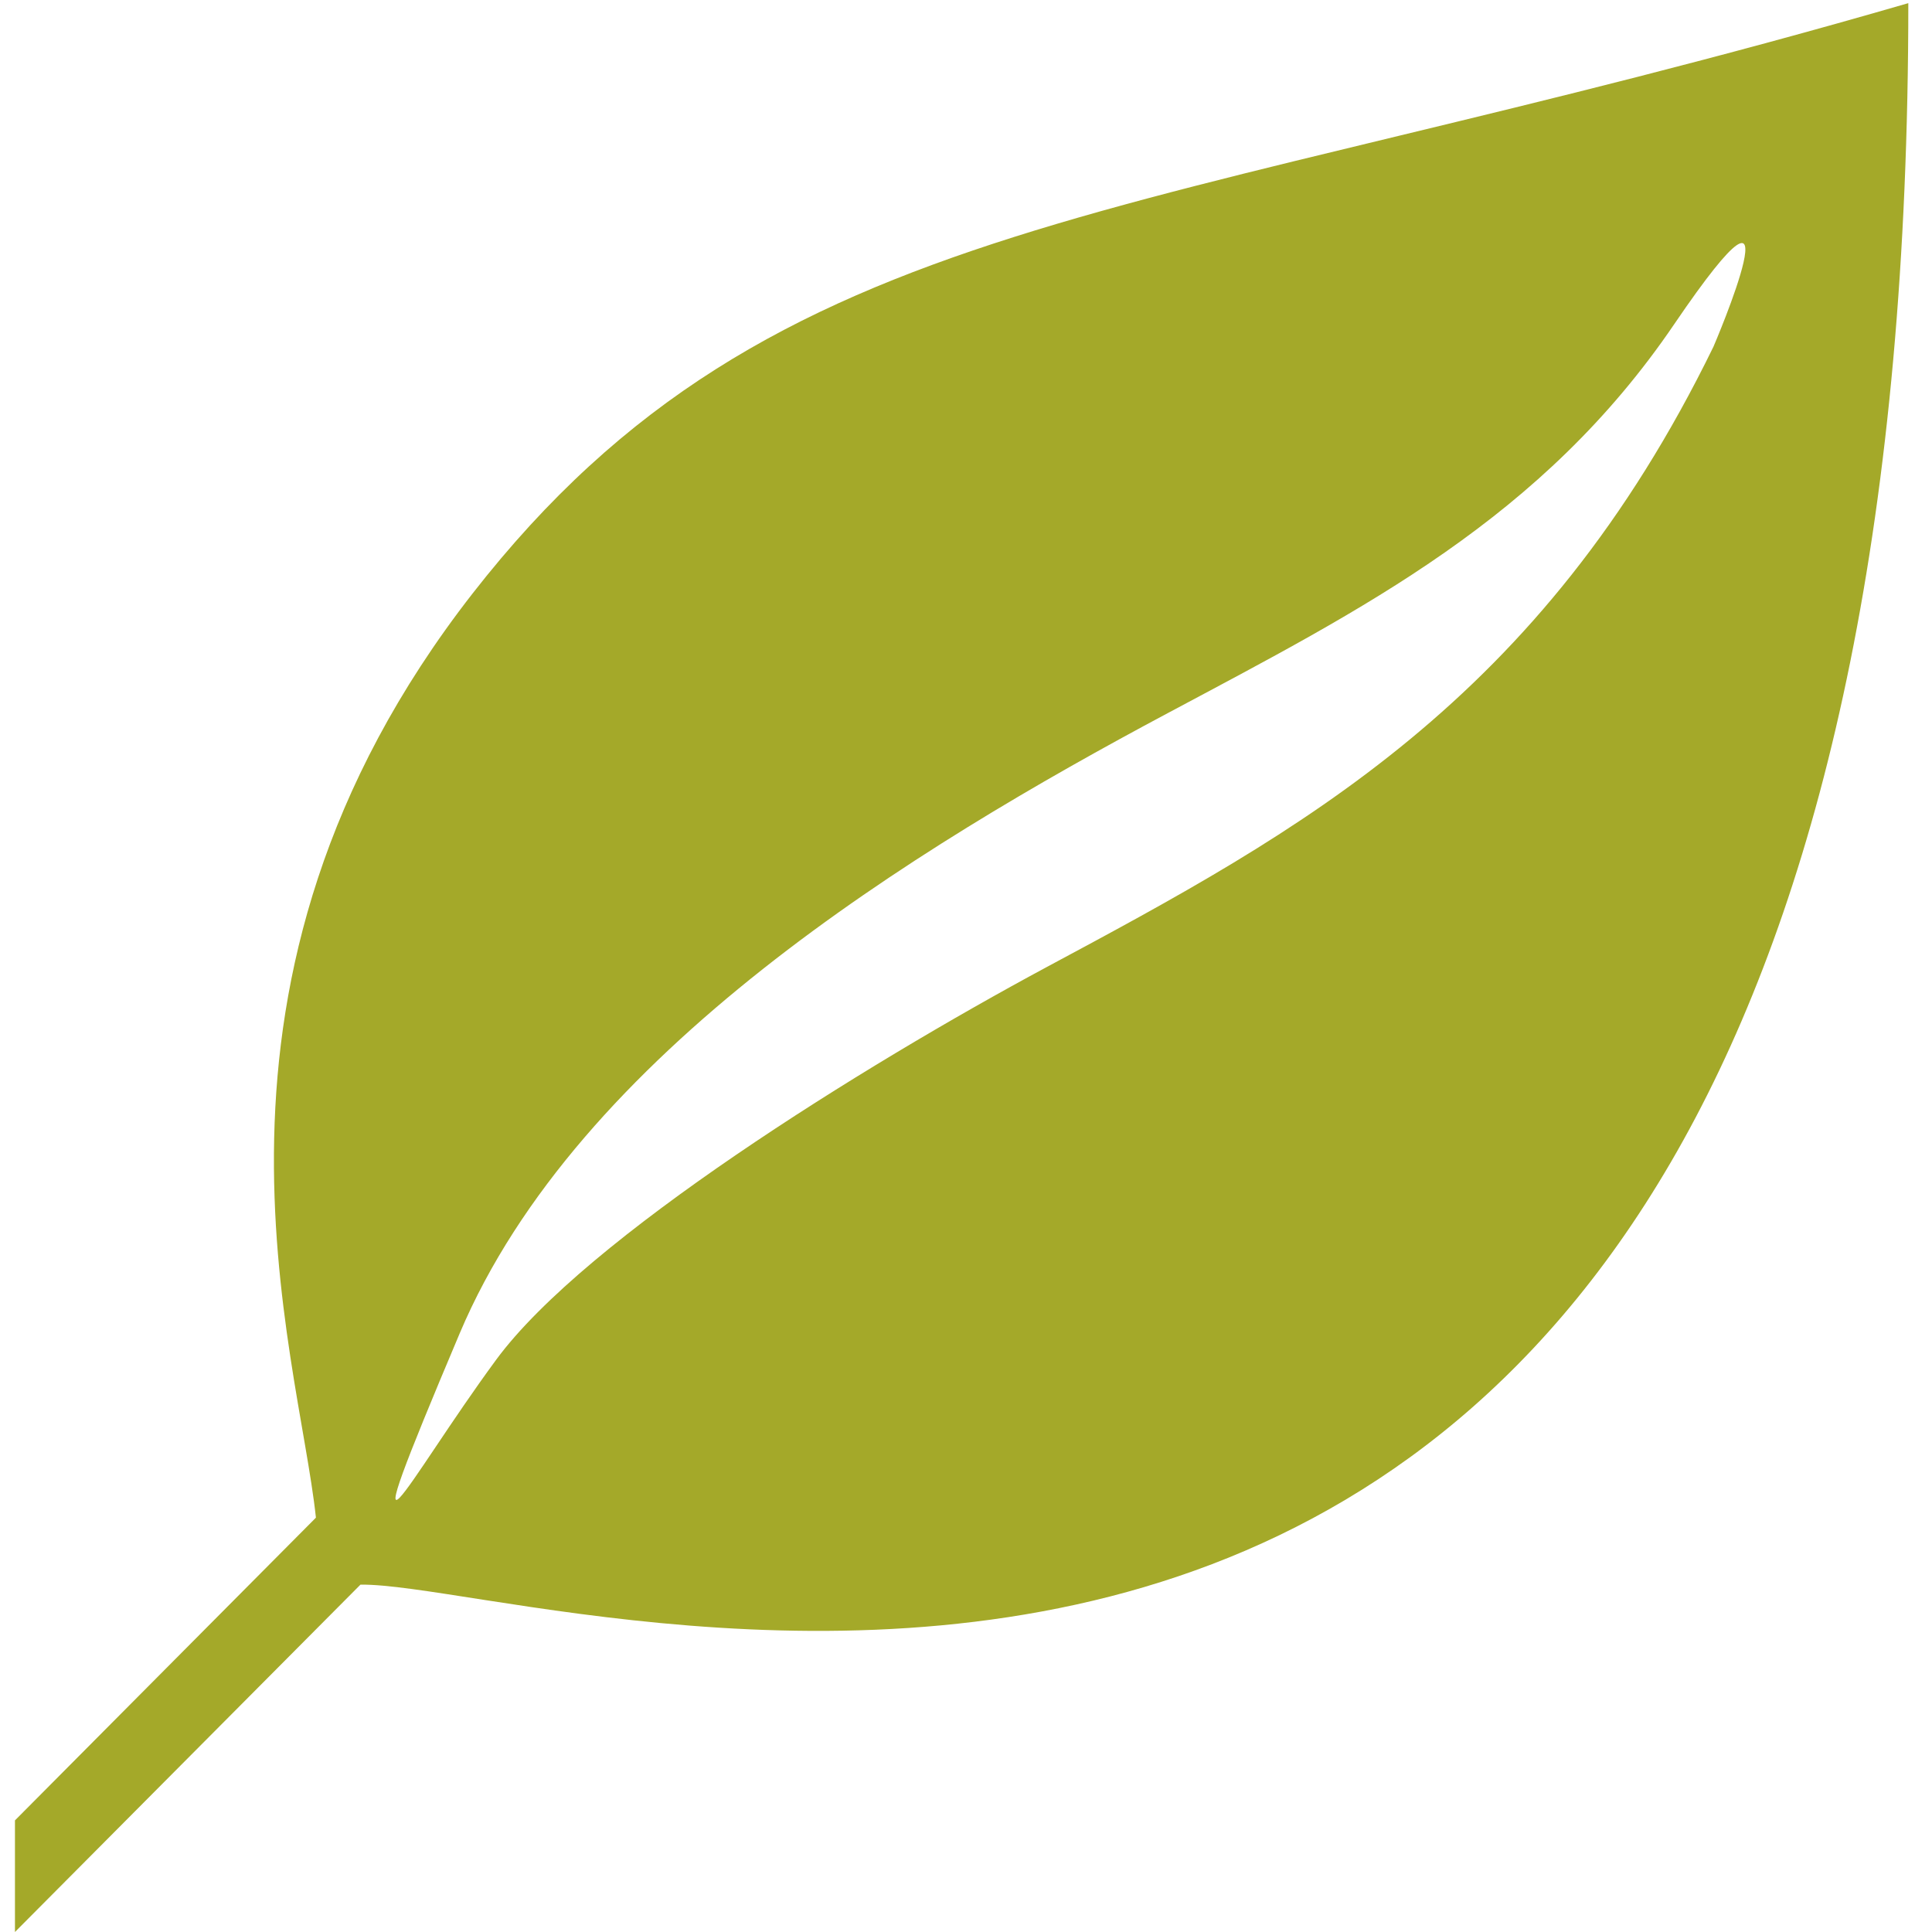 <?xml version="1.0" encoding="utf-8"?>
<!-- Generator: Adobe Illustrator 16.0.0, SVG Export Plug-In . SVG Version: 6.00 Build 0)  -->
<!DOCTYPE svg PUBLIC "-//W3C//DTD SVG 1.1//EN" "http://www.w3.org/Graphics/SVG/1.1/DTD/svg11.dtd">
<svg version="1.1" id="Layer_1" xmlns="http://www.w3.org/2000/svg" xmlns:xlink="http://www.w3.org/1999/xlink" x="0px" y="0px"
	 width="100px" height="100px" viewBox="0 0 100 100" enable-background="new 0 0 100 100" xml:space="preserve">
<path fill="#a4a929" d="M24.455,30.726c-15.642,20.073-9.028,39.129-8.103,47.828L0.774,94.223V100l17.883-17.979
	c10.717-0.144,80.117,24.603,80.117-81.858C58.794,11.759,40.1,10.652,24.455,30.726 M54.145,50.072
	c-9.44,5.076-23.836,14.014-28.467,20.313c-4.634,6.301-8.016,13.145-1.887-1.364c6.137-14.508,23.513-25.105,36.684-32.127
	c10.116-5.398,19.348-10.051,26.188-20.122c6.85-10.07,2.027,1.169,2.027,1.169C79.715,36.351,67.297,43.019,54.145,50.072"/>
</svg>
